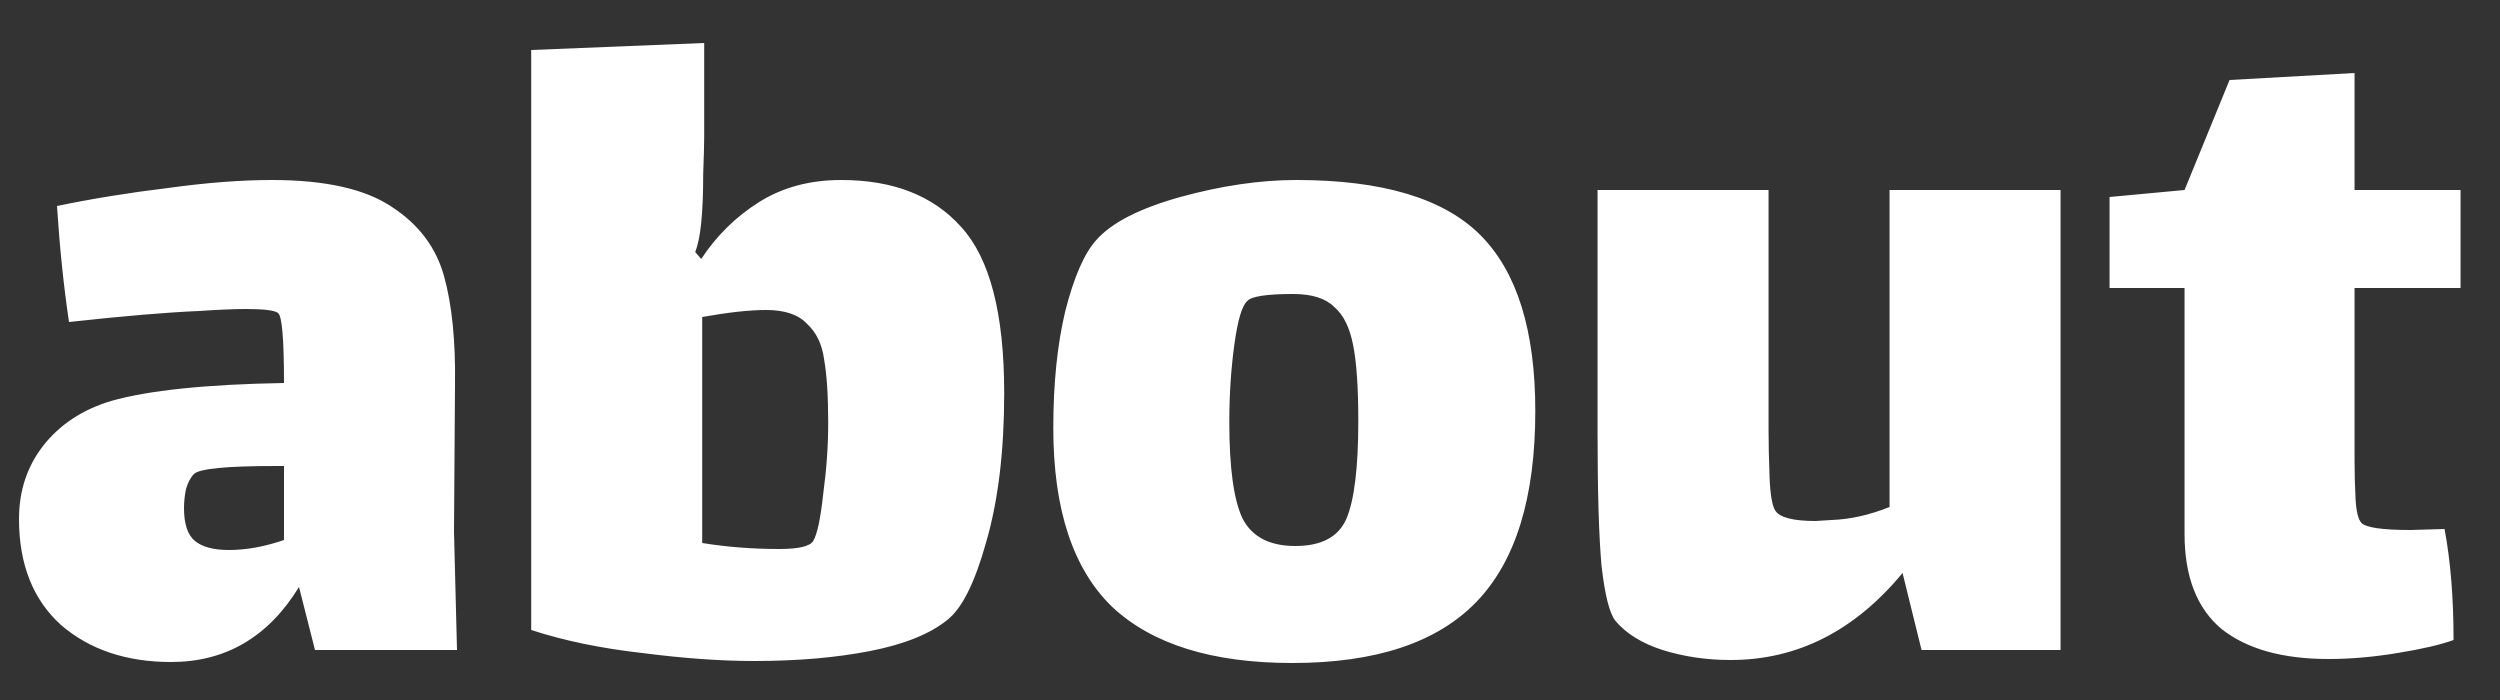 <svg width="50" height="14" viewBox="0 0 50 14" fill="none" xmlns="http://www.w3.org/2000/svg">
<rect x="0" y="0" width="50" height="14" fill="#333333" stroke="none"/>
<path d="M6.3 13L5.98 11.74C5.367 12.74 4.513 13.24 3.42 13.24C2.527 13.24 1.793 12.993 1.22 12.5C0.66 11.993 0.38 11.287 0.38 10.38C0.38 9.82 0.54 9.333 0.86 8.92C1.193 8.493 1.647 8.193 2.22 8.02C2.967 7.807 4.12 7.687 5.68 7.66C5.68 6.78 5.64 6.313 5.56 6.26C5.493 6.207 5.28 6.18 4.92 6.18C4.693 6.18 4.38 6.193 3.98 6.22C3.34 6.247 2.473 6.32 1.38 6.44C1.273 5.72 1.193 4.947 1.14 4.12C1.847 3.973 2.587 3.853 3.36 3.76C4.133 3.653 4.827 3.6 5.44 3.6C6.507 3.6 7.307 3.78 7.84 4.14C8.373 4.487 8.72 4.947 8.88 5.52C9.04 6.093 9.113 6.82 9.1 7.7L9.08 10.64L9.14 13H6.3ZM4.58 11C4.927 11 5.293 10.933 5.68 10.8V9.32H5.52C4.533 9.32 3.987 9.373 3.88 9.48C3.813 9.547 3.76 9.647 3.72 9.78C3.693 9.913 3.68 10.04 3.68 10.16C3.68 10.48 3.753 10.7 3.9 10.82C4.047 10.94 4.273 11 4.58 11ZM16.824 3.6C17.864 3.6 18.664 3.913 19.224 4.54C19.798 5.167 20.084 6.273 20.084 7.86C20.084 9.02 19.964 10.013 19.724 10.84C19.498 11.653 19.238 12.173 18.944 12.4C18.598 12.68 18.084 12.887 17.404 13.02C16.724 13.153 15.951 13.22 15.084 13.22C14.418 13.22 13.671 13.167 12.844 13.06C12.018 12.967 11.278 12.813 10.624 12.6V1L14.084 0.86V2.74C14.084 2.847 14.078 3.093 14.064 3.48C14.064 3.867 14.051 4.193 14.024 4.46C13.998 4.713 13.958 4.907 13.904 5.04L14.024 5.18C14.331 4.713 14.718 4.333 15.184 4.04C15.651 3.747 16.198 3.6 16.824 3.6ZM16.264 10.82C16.344 10.687 16.411 10.373 16.464 9.88C16.531 9.387 16.564 8.913 16.564 8.46C16.564 7.927 16.538 7.507 16.484 7.2C16.444 6.893 16.331 6.653 16.144 6.48C15.971 6.293 15.698 6.2 15.324 6.2C14.991 6.2 14.564 6.247 14.044 6.34V10.86C14.538 10.94 15.051 10.98 15.584 10.98C15.971 10.98 16.198 10.927 16.264 10.82ZM25.846 13.26C24.246 13.26 23.046 12.887 22.246 12.14C21.459 11.38 21.066 10.187 21.066 8.56C21.066 7.667 21.146 6.887 21.306 6.22C21.479 5.54 21.686 5.067 21.926 4.8C22.233 4.453 22.793 4.167 23.606 3.94C24.433 3.713 25.206 3.6 25.926 3.6C27.646 3.6 28.873 3.967 29.606 4.7C30.339 5.433 30.706 6.607 30.706 8.22C30.706 9.953 30.313 11.227 29.526 12.04C28.739 12.853 27.513 13.26 25.846 13.26ZM25.906 10.92C26.426 10.92 26.766 10.74 26.926 10.38C27.086 10.007 27.166 9.353 27.166 8.42C27.166 7.767 27.133 7.267 27.066 6.92C26.999 6.56 26.873 6.3 26.686 6.14C26.513 5.967 26.239 5.88 25.866 5.88C25.333 5.88 25.026 5.927 24.946 6.02C24.839 6.113 24.753 6.407 24.686 6.9C24.619 7.393 24.586 7.907 24.586 8.44C24.586 9.347 24.673 9.987 24.846 10.36C25.033 10.733 25.386 10.92 25.906 10.92ZM41.211 3.8V13H38.431L38.051 11.46C37.091 12.62 35.945 13.2 34.611 13.2C34.131 13.2 33.678 13.133 33.251 13C32.838 12.867 32.525 12.673 32.311 12.42C32.191 12.273 32.098 11.907 32.031 11.32C31.978 10.733 31.951 9.84 31.951 8.64V3.8H35.371V8.6C35.371 8.867 35.378 9.18 35.391 9.54C35.405 9.9 35.445 10.127 35.511 10.22C35.605 10.353 35.871 10.42 36.311 10.42L36.631 10.4C37.005 10.387 37.391 10.3 37.791 10.14V3.8H41.211ZM47.091 9.22C47.091 9.46 47.098 9.713 47.111 9.98C47.125 10.233 47.165 10.393 47.231 10.46C47.325 10.553 47.651 10.6 48.211 10.6L48.891 10.58C49.011 11.22 49.071 11.96 49.071 12.8C48.818 12.893 48.445 12.98 47.951 13.06C47.471 13.14 47.011 13.18 46.571 13.18C45.651 13.18 44.938 12.98 44.431 12.58C43.938 12.167 43.691 11.533 43.691 10.68V5.76H42.191V3.94L43.691 3.8L44.591 1.6L47.091 1.46V3.8H49.211V5.76H47.091V9.22Z" fill="white"/>
</svg>
